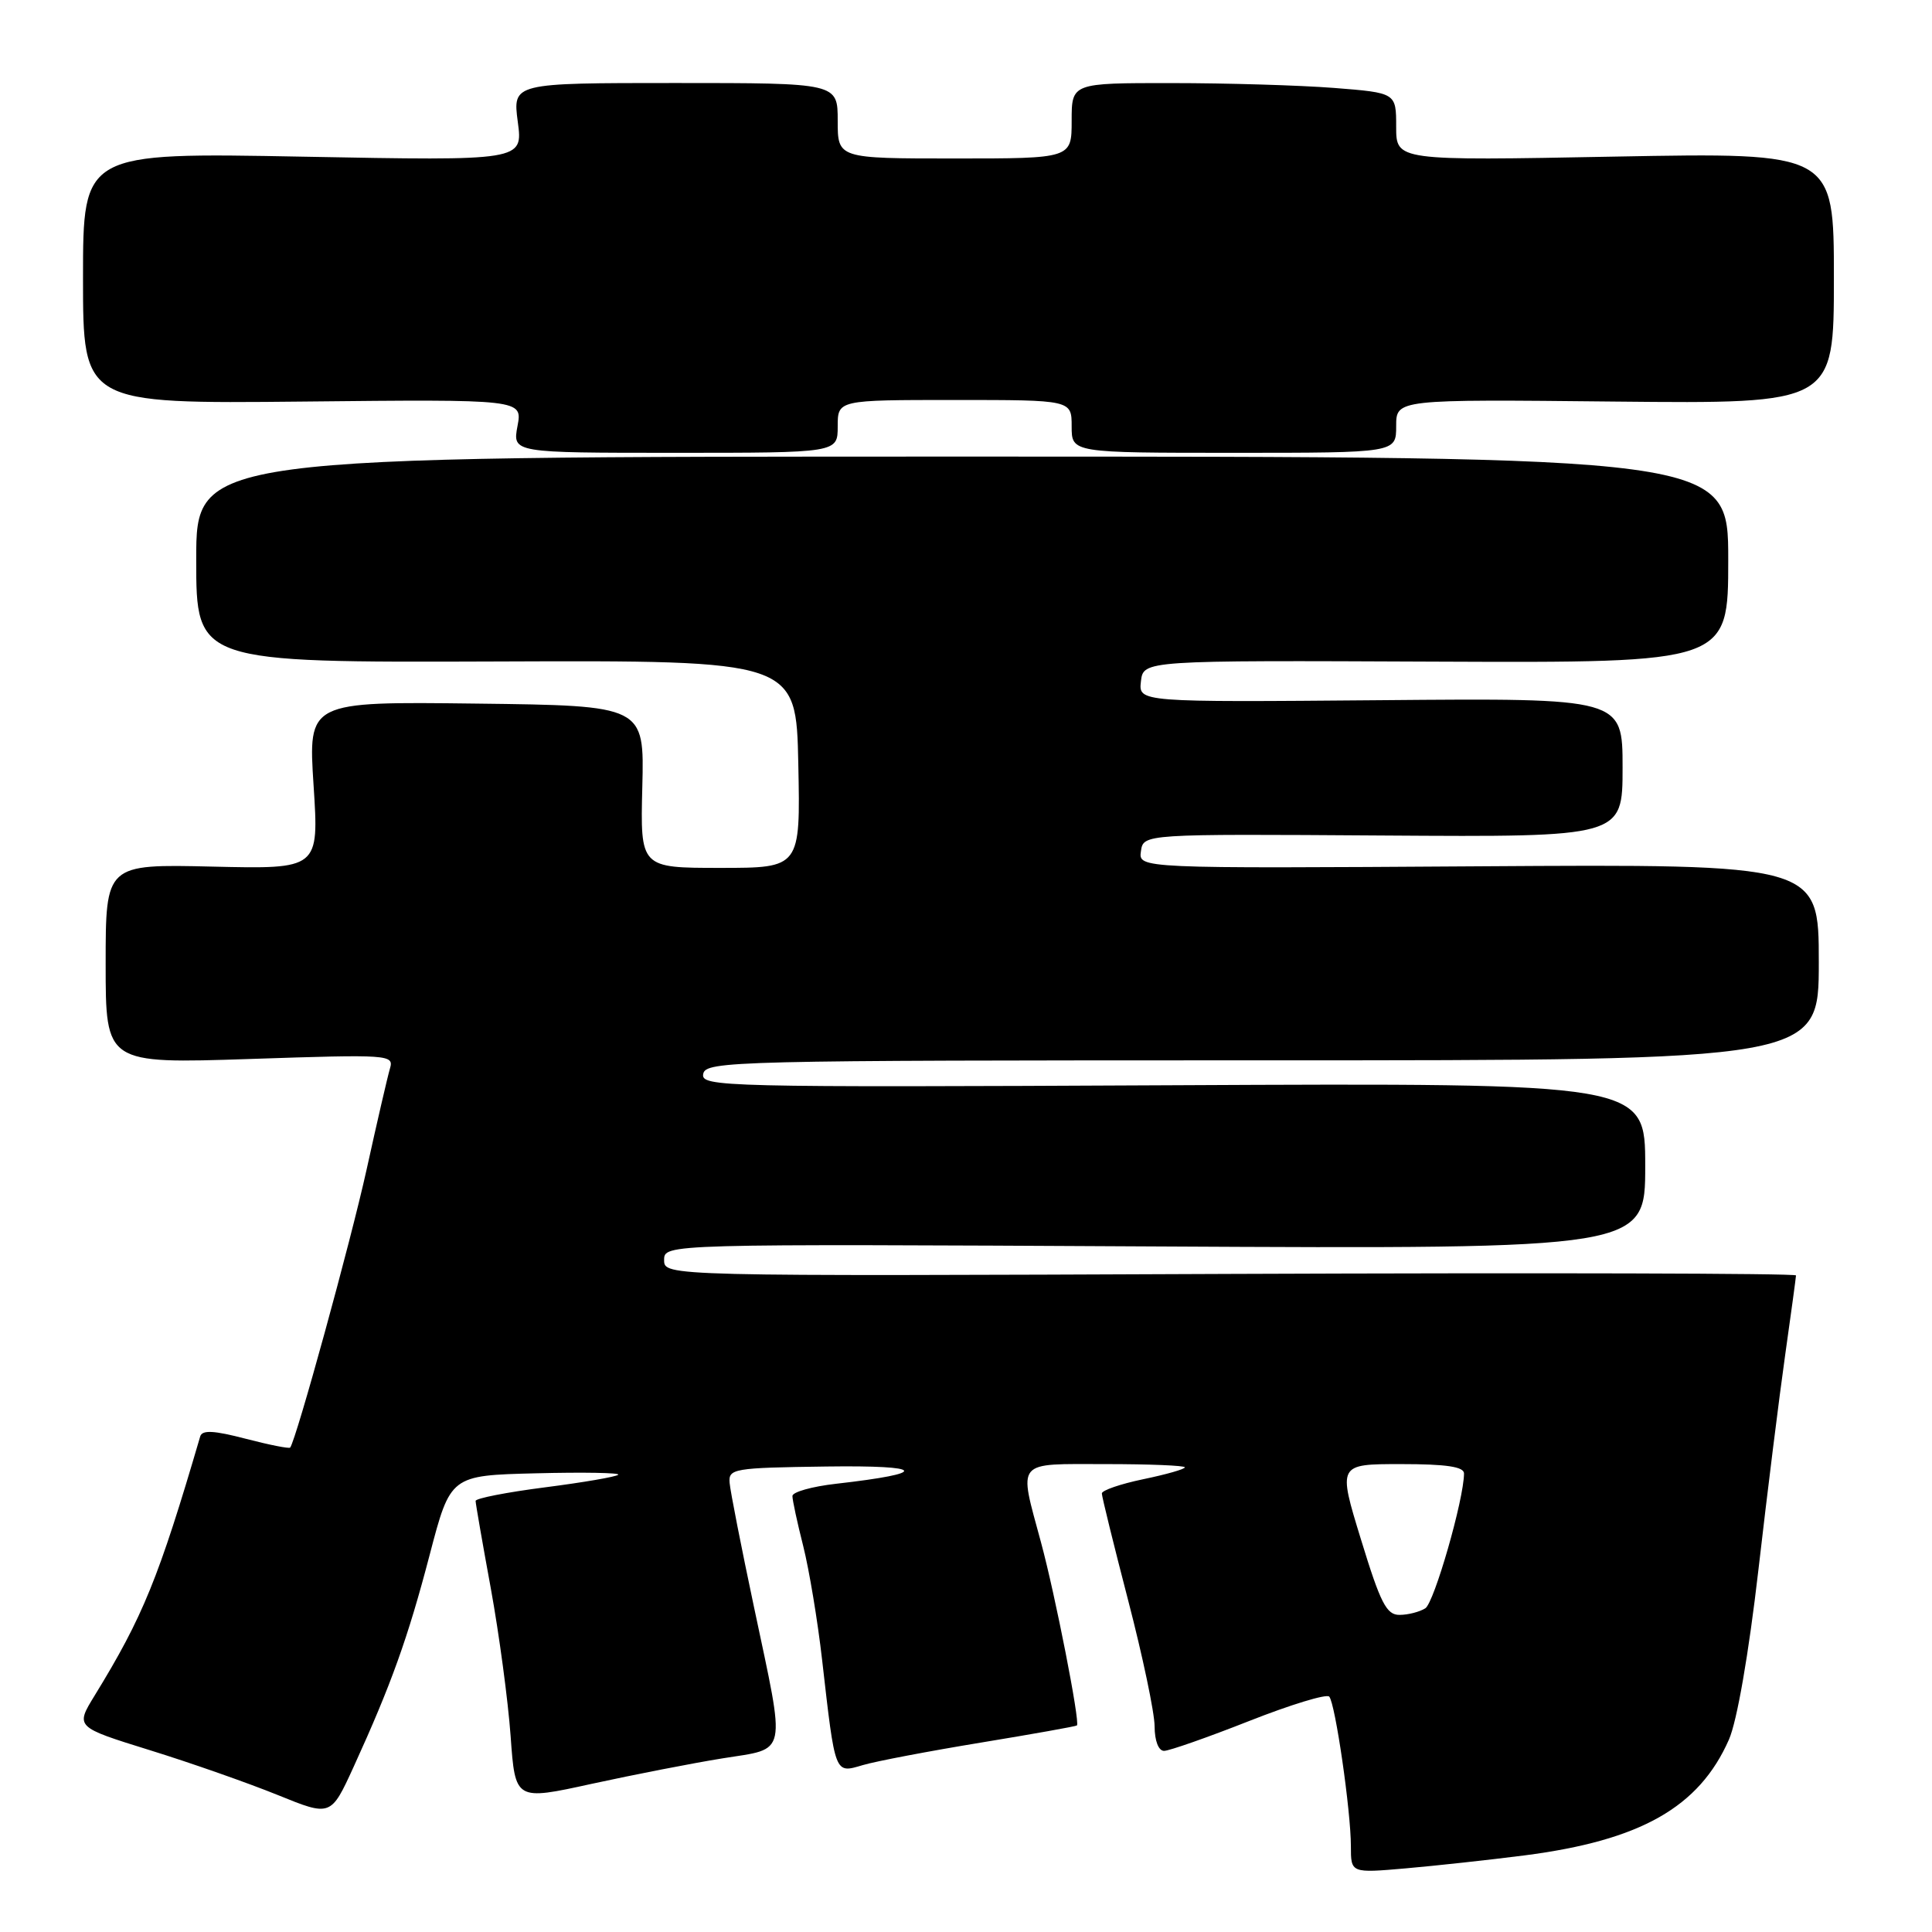 <?xml version="1.0" encoding="UTF-8" standalone="no"?>
<!DOCTYPE svg PUBLIC "-//W3C//DTD SVG 1.1//EN" "http://www.w3.org/Graphics/SVG/1.1/DTD/svg11.dtd" >
<svg xmlns="http://www.w3.org/2000/svg" xmlns:xlink="http://www.w3.org/1999/xlink" version="1.1" viewBox="0 0 256 256">
 <g >
 <path fill="currentColor"
d=" M 202.00 245.85 C 217.38 243.87 225.14 239.48 229.09 230.51 C 230.16 228.09 231.71 219.18 233.00 208.00 C 234.17 197.82 235.77 185.00 236.55 179.50 C 237.33 174.00 237.97 169.28 237.98 169.00 C 237.99 168.72 204.25 168.64 163.00 168.80 C 88.00 169.11 88.00 169.11 88.00 166.96 C 88.00 164.82 88.00 164.82 153.00 165.16 C 218.00 165.50 218.00 165.50 218.00 154.50 C 218.00 143.50 218.00 143.50 155.42 143.80 C 95.61 144.09 92.85 144.02 93.18 142.30 C 93.51 140.59 97.07 140.50 167.27 140.50 C 241.00 140.50 241.00 140.50 241.00 127.50 C 241.00 114.50 241.00 114.50 195.93 114.79 C 150.85 115.08 150.85 115.08 151.18 112.79 C 151.50 110.50 151.50 110.50 183.25 110.71 C 215.00 110.92 215.00 110.92 215.00 101.71 C 215.00 92.50 215.00 92.50 182.93 92.78 C 150.86 93.05 150.86 93.05 151.18 90.28 C 151.50 87.50 151.50 87.50 190.25 87.67 C 229.00 87.83 229.00 87.83 229.00 74.17 C 229.00 60.50 229.00 60.50 127.50 60.50 C 26.00 60.50 26.00 60.50 26.00 74.15 C 26.00 87.79 26.00 87.79 65.75 87.65 C 105.50 87.50 105.50 87.50 105.78 101.25 C 106.06 115.00 106.06 115.00 95.45 115.00 C 84.84 115.00 84.84 115.00 85.11 104.25 C 85.38 93.50 85.38 93.50 63.10 93.23 C 40.83 92.96 40.83 92.96 41.55 104.06 C 42.27 115.16 42.27 115.16 28.13 114.83 C 14.00 114.50 14.00 114.50 14.00 127.73 C 14.00 140.95 14.00 140.95 33.12 140.32 C 51.63 139.70 52.22 139.74 51.67 141.59 C 51.36 142.64 49.96 148.68 48.57 155.00 C 46.47 164.52 39.27 190.71 38.45 191.81 C 38.32 191.98 35.66 191.45 32.55 190.64 C 28.33 189.54 26.79 189.46 26.53 190.33 C 21.01 209.16 18.95 214.22 12.54 224.67 C 9.98 228.84 9.98 228.84 19.86 231.91 C 25.29 233.59 32.90 236.27 36.78 237.84 C 43.84 240.71 43.84 240.71 46.86 234.11 C 51.83 223.23 54.05 217.05 56.94 206.00 C 59.69 195.50 59.69 195.50 71.04 195.22 C 77.29 195.06 82.19 195.15 81.92 195.41 C 81.65 195.68 77.29 196.43 72.22 197.08 C 67.15 197.73 63.01 198.54 63.02 198.88 C 63.02 199.22 63.93 204.45 65.04 210.50 C 66.14 216.55 67.32 225.34 67.66 230.04 C 68.27 238.59 68.27 238.59 78.39 236.37 C 83.95 235.16 91.76 233.63 95.75 232.99 C 104.44 231.59 104.15 233.00 99.92 213.00 C 98.23 205.03 96.77 197.60 96.68 196.50 C 96.51 194.60 97.16 194.49 109.50 194.32 C 122.72 194.14 123.30 195.19 110.76 196.61 C 107.59 196.97 105.00 197.70 105.00 198.23 C 105.00 198.77 105.64 201.75 106.43 204.86 C 107.21 207.96 108.35 214.78 108.94 220.00 C 110.69 235.28 110.57 234.99 114.31 233.89 C 116.06 233.37 123.12 232.03 129.99 230.90 C 136.86 229.77 142.58 228.75 142.70 228.63 C 143.13 228.20 139.83 211.34 137.93 204.34 C 134.96 193.33 134.41 194.00 146.50 194.00 C 152.28 194.00 157.00 194.19 157.00 194.43 C 157.00 194.67 154.53 195.37 151.50 196.00 C 148.47 196.63 146.00 197.48 146.00 197.89 C 146.00 198.30 147.57 204.68 149.49 212.07 C 151.41 219.46 152.99 226.96 152.99 228.75 C 153.00 230.68 153.51 232.00 154.25 232.00 C 154.94 231.99 160.00 230.22 165.50 228.05 C 171.00 225.88 175.78 224.42 176.13 224.81 C 176.93 225.70 179.00 239.97 179.00 244.64 C 179.00 248.20 179.00 248.20 186.25 247.57 C 190.24 247.22 197.32 246.45 202.00 245.85 Z  M 111.00 56.50 C 111.00 53.00 111.00 53.00 126.50 53.00 C 142.00 53.00 142.00 53.00 142.00 56.50 C 142.00 60.00 142.00 60.00 163.50 60.00 C 185.00 60.00 185.00 60.00 185.00 56.46 C 185.00 52.91 185.00 52.91 214.00 53.21 C 243.00 53.50 243.00 53.50 243.00 36.85 C 243.00 20.21 243.00 20.21 214.00 20.75 C 185.00 21.30 185.00 21.30 185.00 16.80 C 185.00 12.30 185.00 12.30 176.75 11.65 C 172.21 11.30 162.54 11.01 155.25 11.01 C 142.00 11.00 142.00 11.00 142.00 16.00 C 142.00 21.00 142.00 21.00 126.50 21.00 C 111.00 21.00 111.00 21.00 111.00 16.00 C 111.00 11.00 111.00 11.00 89.47 11.00 C 67.93 11.00 67.93 11.00 68.61 16.15 C 69.30 21.31 69.30 21.31 40.15 20.76 C 11.00 20.21 11.00 20.21 11.00 36.85 C 11.00 53.50 11.00 53.50 40.12 53.21 C 69.24 52.91 69.24 52.91 68.57 56.46 C 67.91 60.00 67.91 60.00 89.45 60.00 C 111.00 60.00 111.00 60.00 111.00 56.50 Z  M 180.34 204.00 C 177.27 194.00 177.27 194.00 185.64 194.00 C 191.66 194.00 194.00 194.35 193.99 195.25 C 193.97 198.69 190.04 212.36 188.86 213.11 C 188.11 213.58 186.58 213.98 185.45 213.98 C 183.72 214.00 182.92 212.43 180.34 204.00 Z "/>
</g>
</svg>